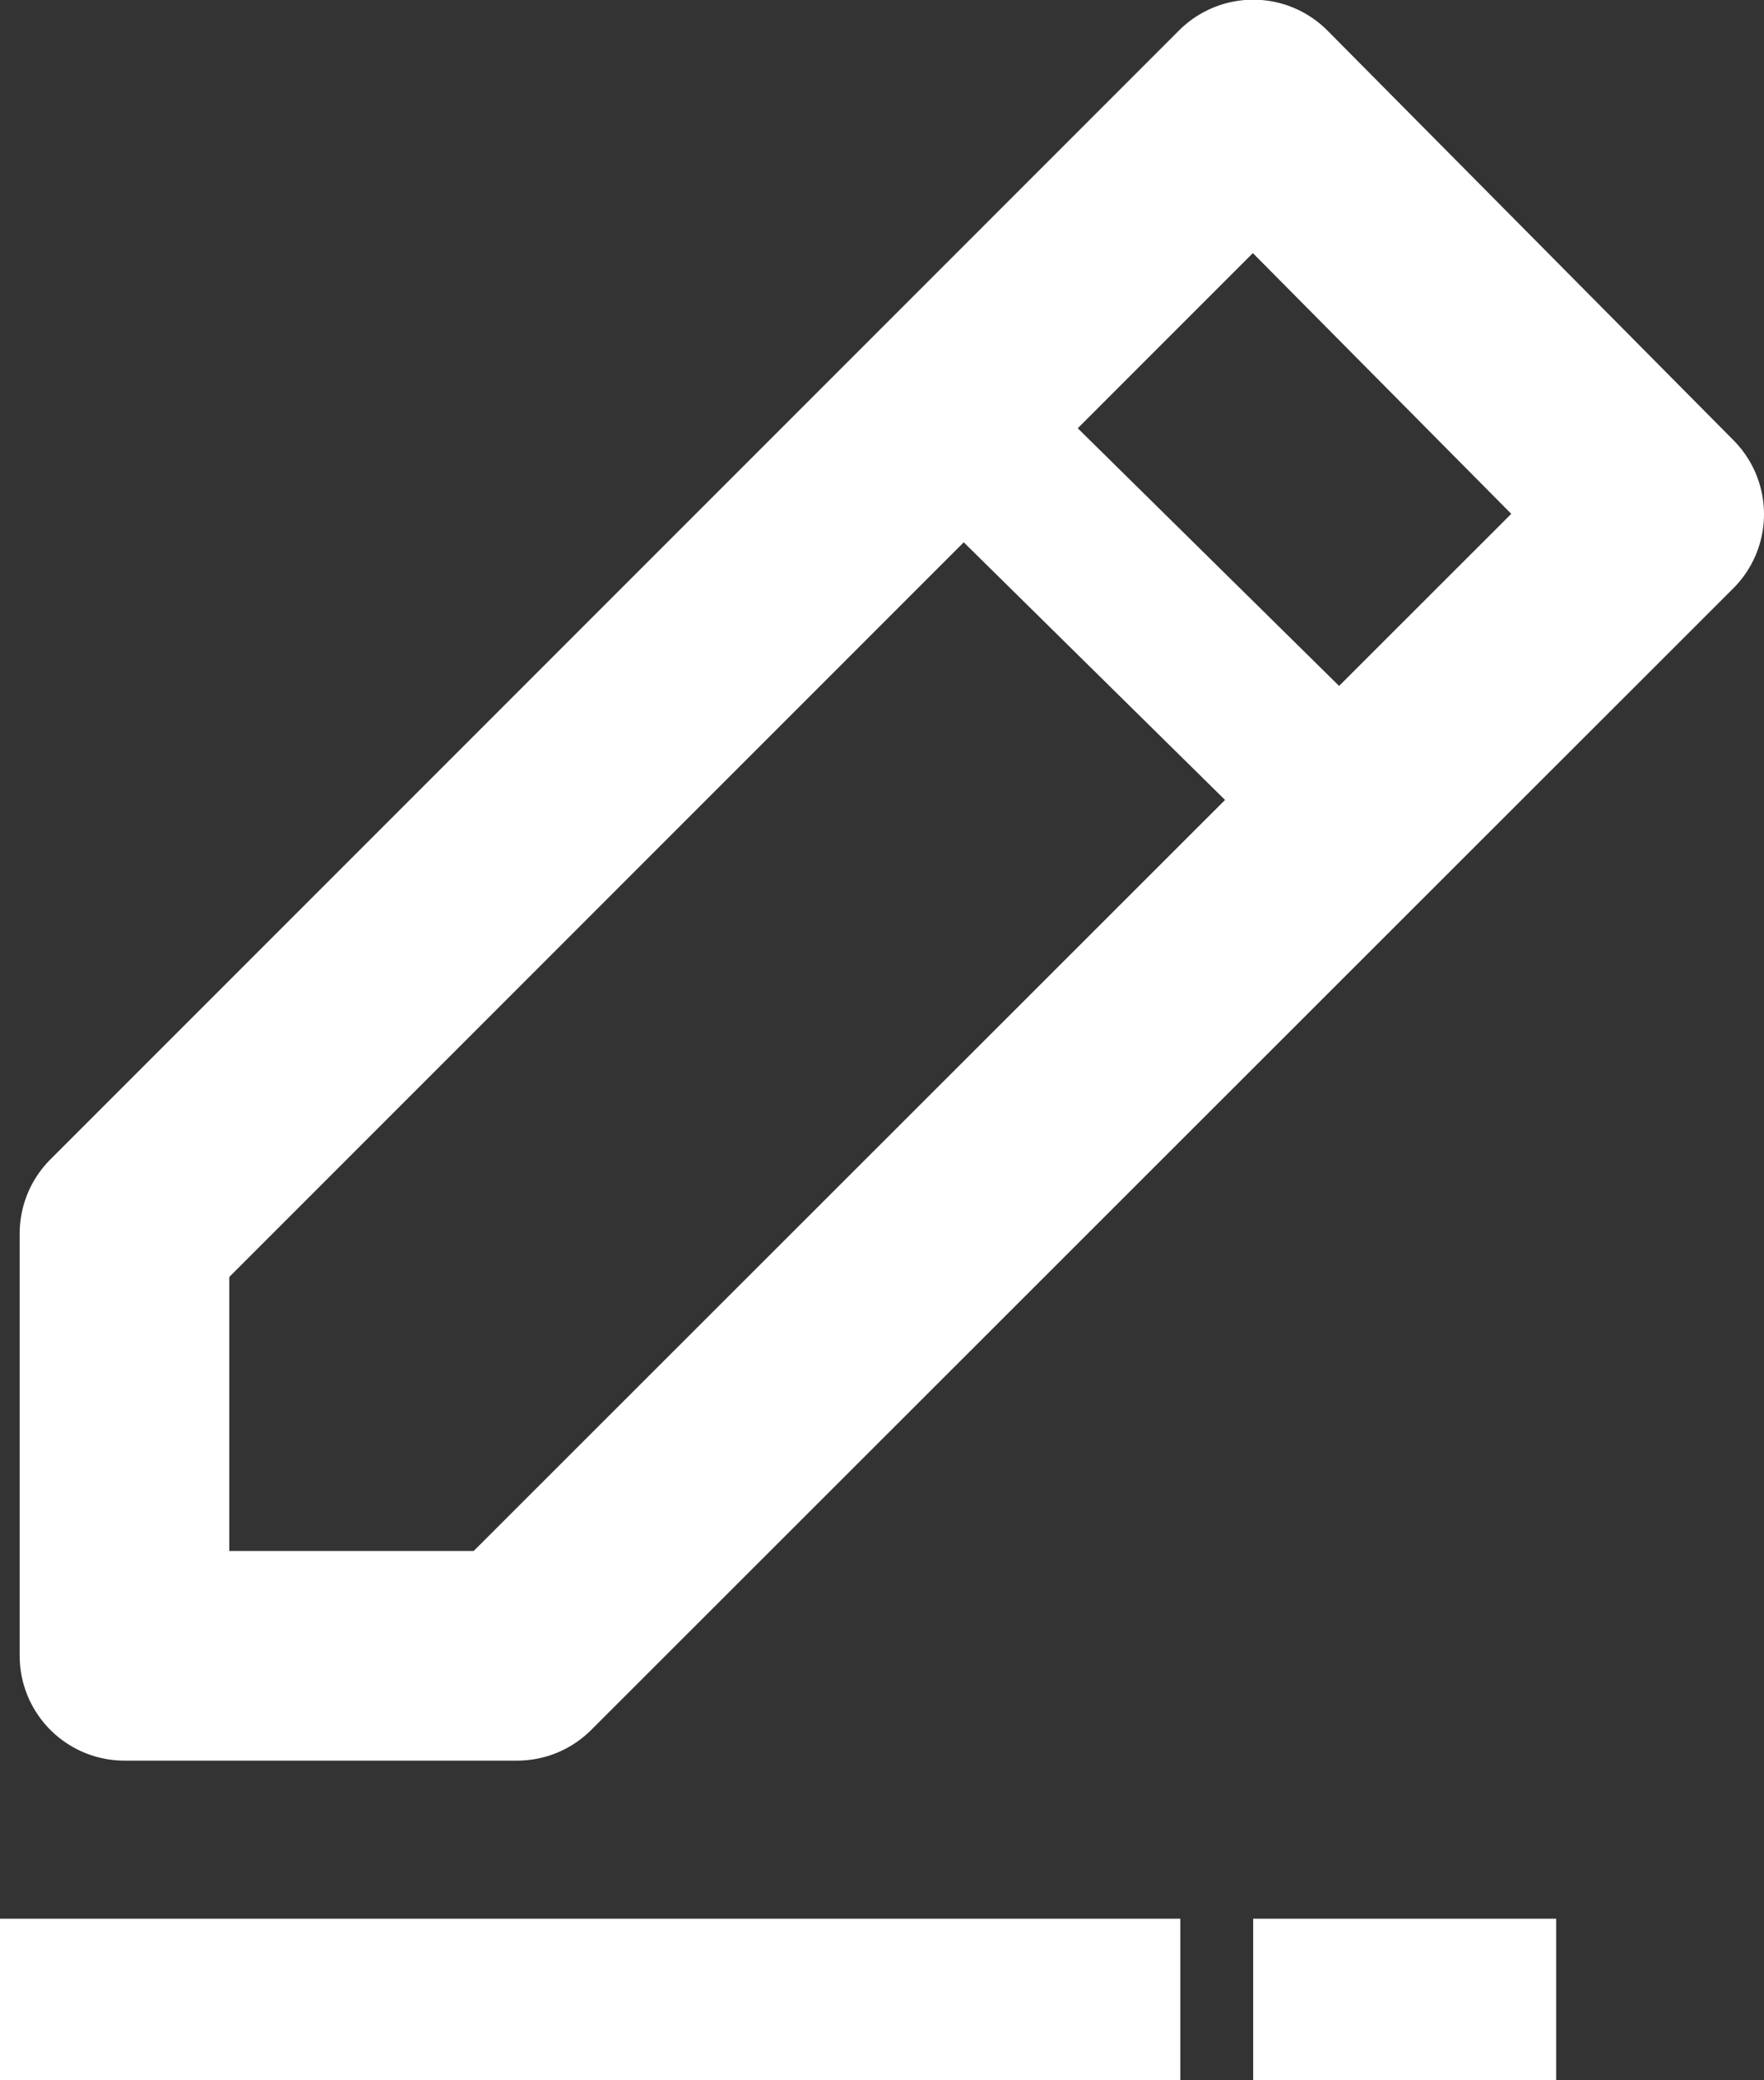 <svg xmlns="http://www.w3.org/2000/svg" xmlns:xlink="http://www.w3.org/1999/xlink" width="10.94" height="12.896" viewBox="0 0 10.94 12.896">
  <rect x="0" y="0" width="10.94" height="12.896" fill="#333333" stroke="none"/>
  <defs>
    <clipPath id="clip">
      <use xlink:href="#fill"/>
    </clipPath>
    <clipPath id="clip-2">
      <use xlink:href="#fill-2"/>
    </clipPath>
  </defs>
  <g id="그룹_1328" data-name="그룹 1328" transform="translate(-4.986 -3.552)">
    <g id="사각형_3863" data-name="사각형 3863" transform="translate(4.986 15.448)" fill="none" stroke="#fff" stroke-linecap="round" stroke-linejoin="round" stroke-width="2.5">
      <rect id="fill" width="7.32" height="1" stroke="none"/>
      <path d="M0,-0.25h7.32M6.07,0v1M7.32,1.25h-7.32M1.25,1v-1" fill="none" clip-path="url(#clip)"/>
    </g>
    <g id="사각형_3864" data-name="사각형 3864" transform="translate(12.758 15.448)" fill="none" stroke="#fff" stroke-linecap="round" stroke-linejoin="round" stroke-width="2.5">
      <rect id="fill-2" width="1.879" height="1" stroke="none"/>
      <path d="M0,-0.25h1.879M1.25,0v1M1.879,1.25h-1.879M0.629,1v-1" fill="none" clip-path="url(#clip-2)"/>
    </g>
    <path id="패스_5532" data-name="패스 5532" d="M12.758,4.2l-7,7v2.618H8.193L15.276,6.74Z" fill="none" stroke="#fff" stroke-linecap="round" stroke-linejoin="round" stroke-width="1.3"/>
    <path id="패스_5533" data-name="패스 5533" d="M10.959,6.174l2.1,2.07" transform="translate(0.234 0.265)" fill="none" stroke="#fff" stroke-width="1"/>
  </g>
</svg>

